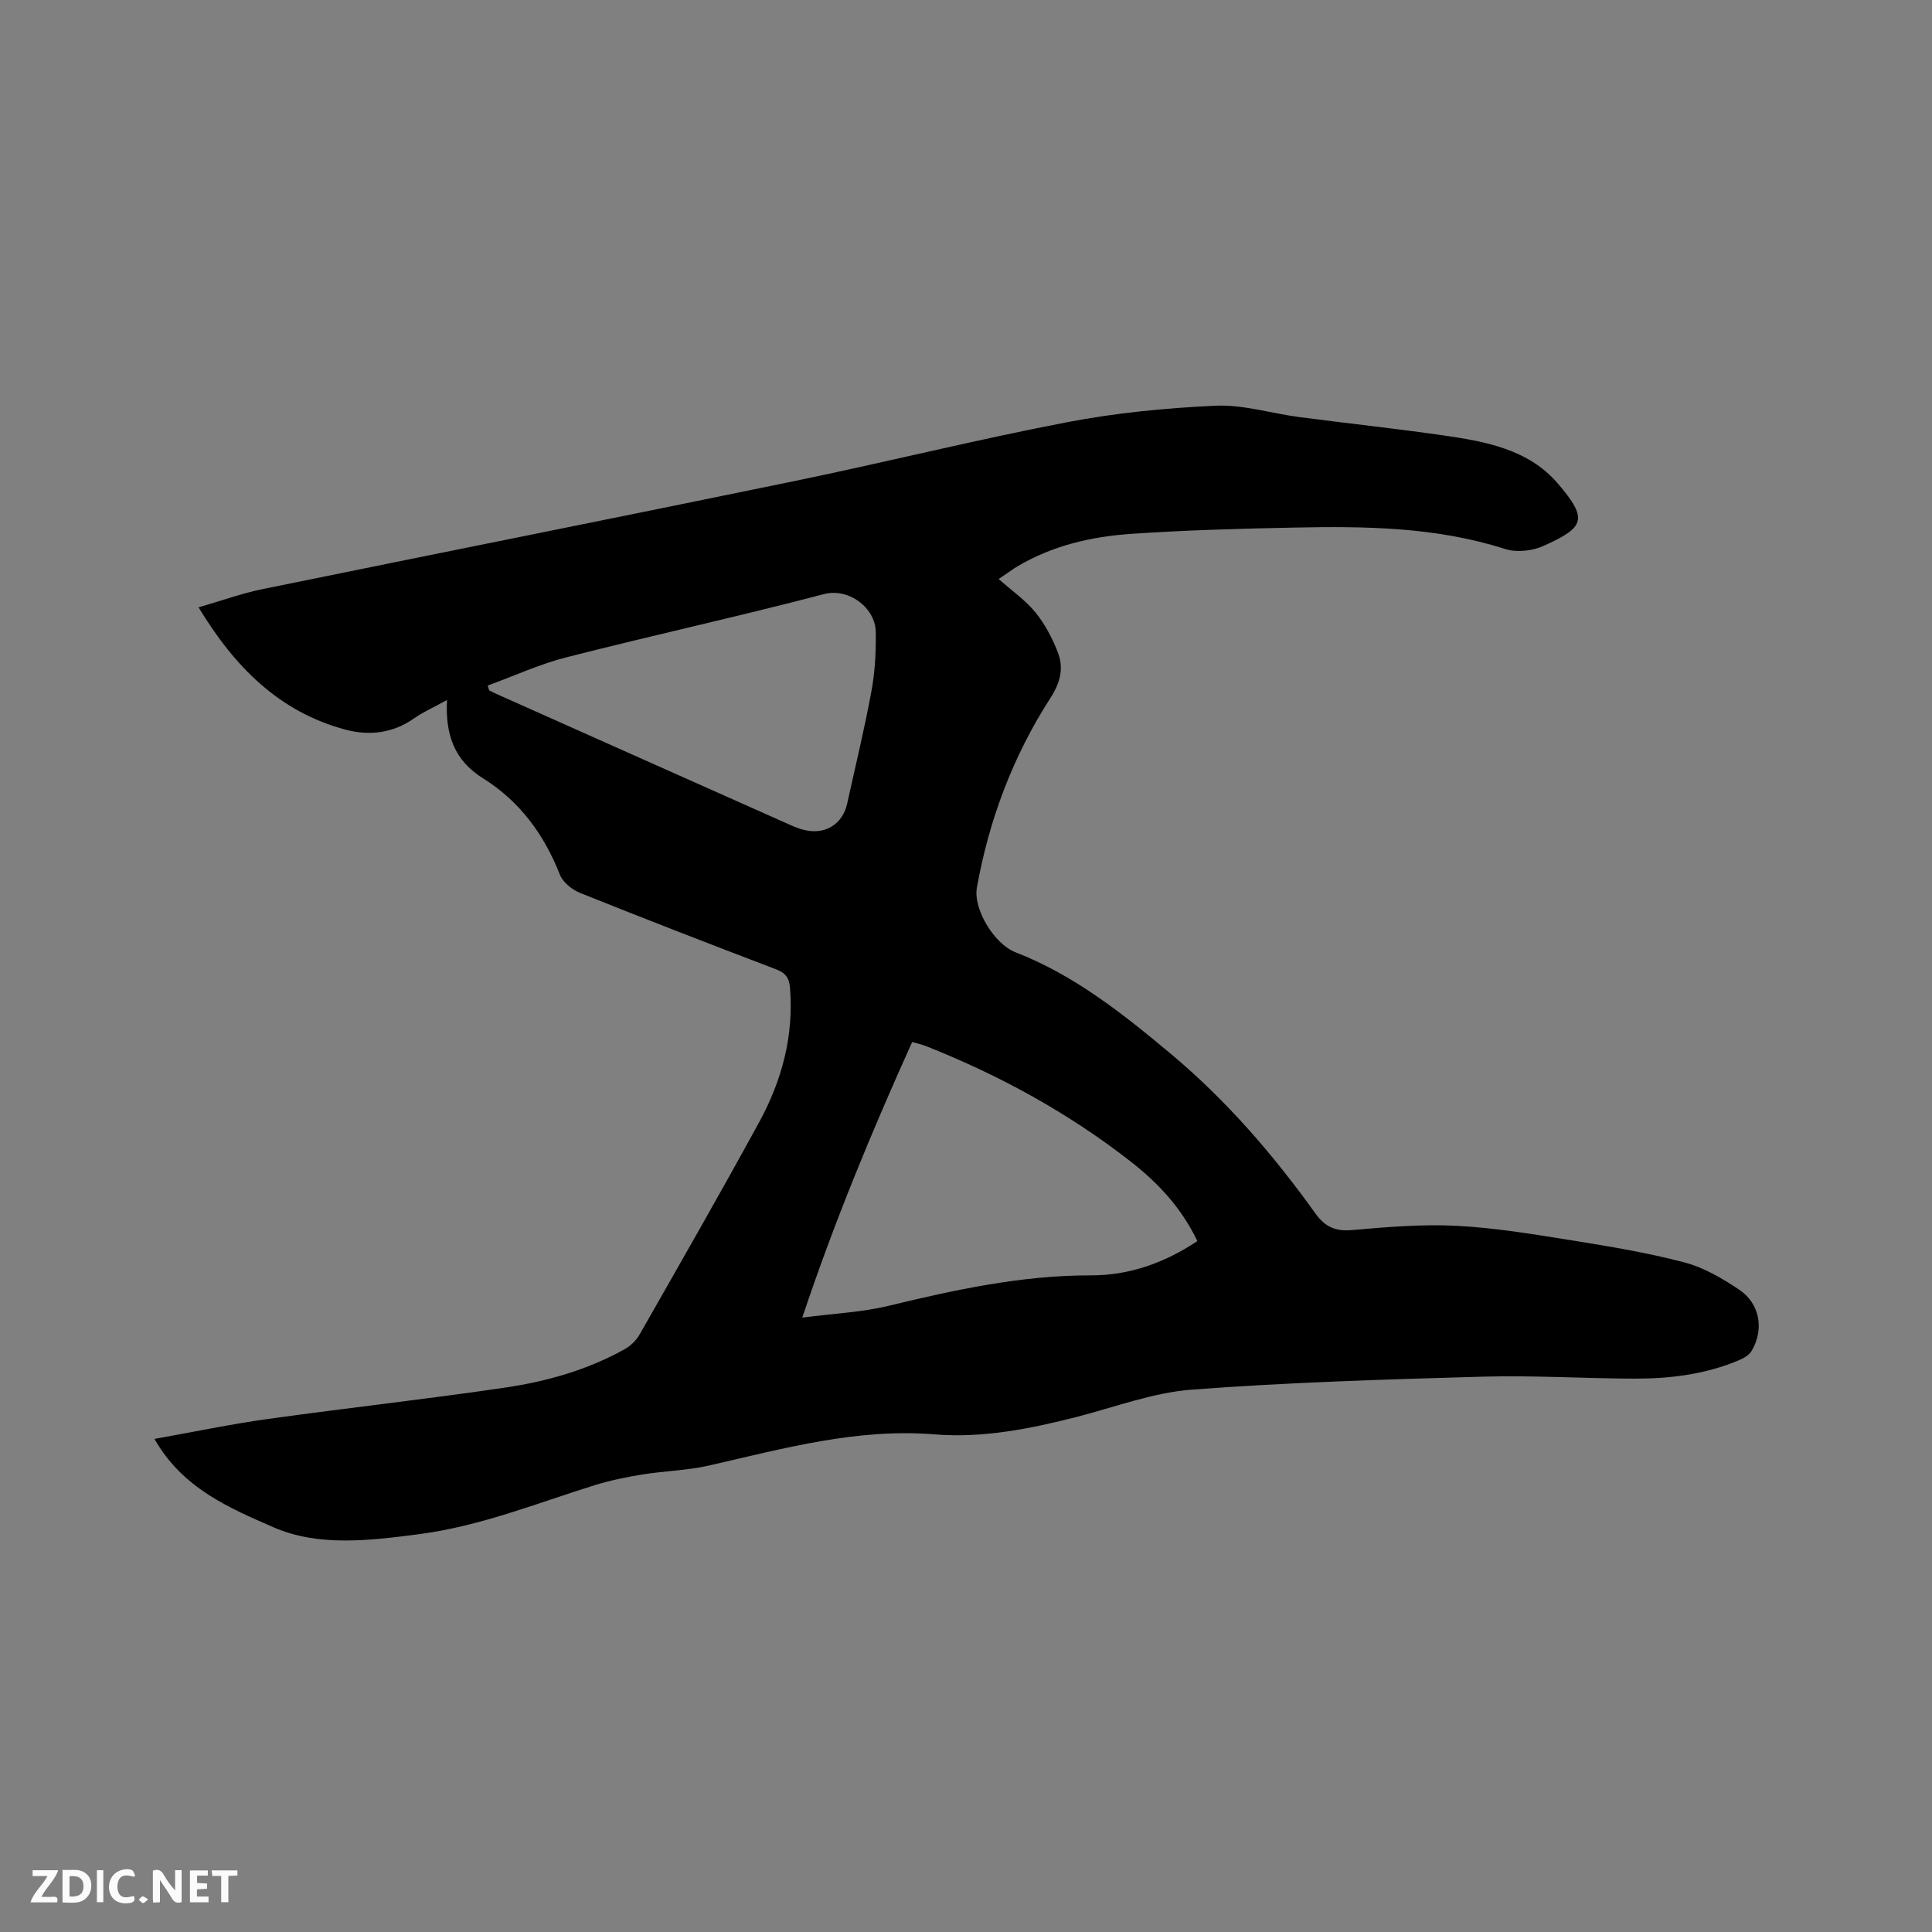 <svg enable-background="new 0 0 400 400" viewBox="0 0 400 400" xmlns="http://www.w3.org/2000/svg"><rect x="0" y="0" width="400" height="400" fill="#808080" stroke="none"/><path d="m31.98 297.91c8.32-1.48 15.87-3.07 23.5-4.13 16.37-2.28 32.8-4.09 49.15-6.5 8.59-1.27 16.99-3.65 24.68-7.93 1.22-.68 2.39-1.8 3.08-3 8.34-14.63 16.72-29.24 24.79-44.02 4.69-8.59 7.19-17.84 6.38-27.8-.17-2.1-.93-3.11-2.92-3.86-13.55-5.16-27.08-10.4-40.54-15.8-1.66-.67-3.56-2.19-4.18-3.77-3.27-8.36-8.35-15.24-15.93-19.97-5.9-3.68-7.83-9-7.44-16.2-2.71 1.49-4.91 2.46-6.84 3.81-4.43 3.12-9.36 3.63-14.28 2.3-13.57-3.68-22.75-12.8-30.32-25.3 4.83-1.39 8.98-2.9 13.25-3.77 36.62-7.49 73.28-14.77 109.89-22.32 18.87-3.89 37.58-8.56 56.5-12.2 10.16-1.96 20.58-2.98 30.92-3.45 5.71-.26 11.49 1.58 17.26 2.34 9.98 1.31 19.99 2.38 29.95 3.81 8.66 1.25 17.49 2.86 23.54 9.83 6.63 7.65 5.5 9.24-2.82 13.03-2.31 1.05-5.59 1.42-7.96.66-14.31-4.59-29.01-4.74-43.76-4.44-11.22.22-22.46.53-33.66 1.3-8.27.56-16.34 2.43-23.62 6.76-.82.49-1.58 1.06-2.37 1.59-.52.35-1.04.71-1.47 1 2.79 2.47 5.55 4.38 7.6 6.89 1.95 2.39 3.47 5.28 4.61 8.17 1.32 3.35.62 6.3-1.55 9.67-7.69 11.94-12.65 25.11-15.16 39.12-.82 4.57 3.66 11.75 7.97 13.42 12.16 4.72 22.16 12.67 32.04 20.92 11.57 9.66 21.31 20.94 30.04 33.12 2.03 2.84 4.16 3.78 7.63 3.48 7.17-.62 14.42-1.25 21.58-.88 7.99.41 15.95 1.74 23.87 3.01 7.84 1.25 15.7 2.56 23.36 4.57 3.98 1.04 7.79 3.29 11.27 5.6 4.35 2.89 5.27 8.22 2.65 12.7-.52.89-1.68 1.55-2.68 1.97-6.86 2.88-14.11 3.8-21.45 3.79-10.49-.02-20.99-.7-31.47-.41-20.12.57-40.26 1.17-60.33 2.69-8.02.61-15.86 3.6-23.75 5.63-9.69 2.48-19.5 4.44-29.52 3.63-16.08-1.3-31.29 2.94-46.67 6.45-4.52 1.03-9.24 1.12-13.84 1.86-3.32.54-6.64 1.22-9.84 2.21-12.01 3.75-23.73 8.5-36.33 10.14-10.18 1.32-20.81 2.66-30.15-1.42-9.02-3.94-18.83-8.01-24.66-18.3zm215.92-40.95c-3.26-6.85-8.1-12.01-13.72-16.41-12.93-10.11-27.2-17.92-42.45-23.96-.85-.34-1.75-.52-2.88-.85-8.33 18.49-16.03 36.97-22.75 57.06 6.57-.86 12.32-1.11 17.81-2.43 13.82-3.34 27.62-6.34 41.95-6.32 7.9.01 15.17-2.53 22.04-7.09zm-146.93-115.02c.1.33.2.66.31.99.46.23.92.48 1.39.69 20.37 9.09 40.75 18.19 61.13 27.26.96.43 1.97.8 3 1.02 4.2.9 7.69-1.37 8.6-5.53 1.7-7.75 3.59-15.47 5.02-23.26.74-4.01.96-8.18.9-12.27-.08-5.01-5.61-9.18-10.72-7.84-17.69 4.64-35.58 8.56-53.3 13.08-5.58 1.42-10.89 3.88-16.33 5.86z" fill="#000001"/><g fill="#fafbfa"><path d="m37.59 393.81c-.92.31-1.52.05-2-.78-.7-1.2-1.52-2.34-2.47-3.78v4.59c-.55.03-.95.05-1.41.07-.03-.37-.06-.64-.06-.91 0-1.91 0-3.81 0-5.7 1.13-.41 1.77-.03 2.29.91.62 1.11 1.38 2.14 2.31 3.19v-4.2h1.35v6.61z"/><path d="m12.94 393.88v-6.75c1.9.19 3.93-.54 5.37 1.29.8 1.01.78 2.88.03 3.97-1.37 1.97-3.4 1.51-5.4 1.49m1.45-1.22c2.04.12 2.92-.58 2.89-2.21-.03-1.51-.98-2.19-2.89-2z"/><path d="m11.81 393.87h-5.49c.68-2.18 2.47-3.48 3.51-5.45h-3.08v-1.21h5.29c-.71 2.13-2.44 3.48-3.47 5.51.86 0 1.63.04 2.39-.01.79-.05 1.14.21.85 1.16"/><path d="m39.33 393.86v-6.61h3.7v1.07h-2.22v1.52c.68.04 1.34.09 2.07.13v1.07c-.72.05-1.38.09-2.1.14v1.48h2.4v1.19h-3.85z"/><path d="m27.71 388.56c-1.15-.3-2.46-.61-3.1.64-.37.73-.41 1.93-.06 2.67.63 1.35 1.99.93 3.17.68.35.94-.01 1.32-.93 1.46-1.62.25-3.05-.27-3.76-1.48-.73-1.24-.6-3.03.31-4.17.88-1.11 2.71-1.7 4-1.16.32.13.44.74.65 1.12-.1.08-.19.16-.28.24"/><path d="m49.15 387.24v1.07c-.59.02-1.17.05-1.87.08v5.44h-1.48v-5.44h-1.85c-.05-.4-.08-.73-.13-1.15z"/><path d="m20.06 387.21h1.33v6.62h-1.33z"/><path d="m30.68 393.25c-.49.38-.8.79-1.05.76-.32-.05-.6-.45-.9-.7.26-.24.51-.64.8-.67.29-.04.62.3 1.15.61"/></g></svg>
